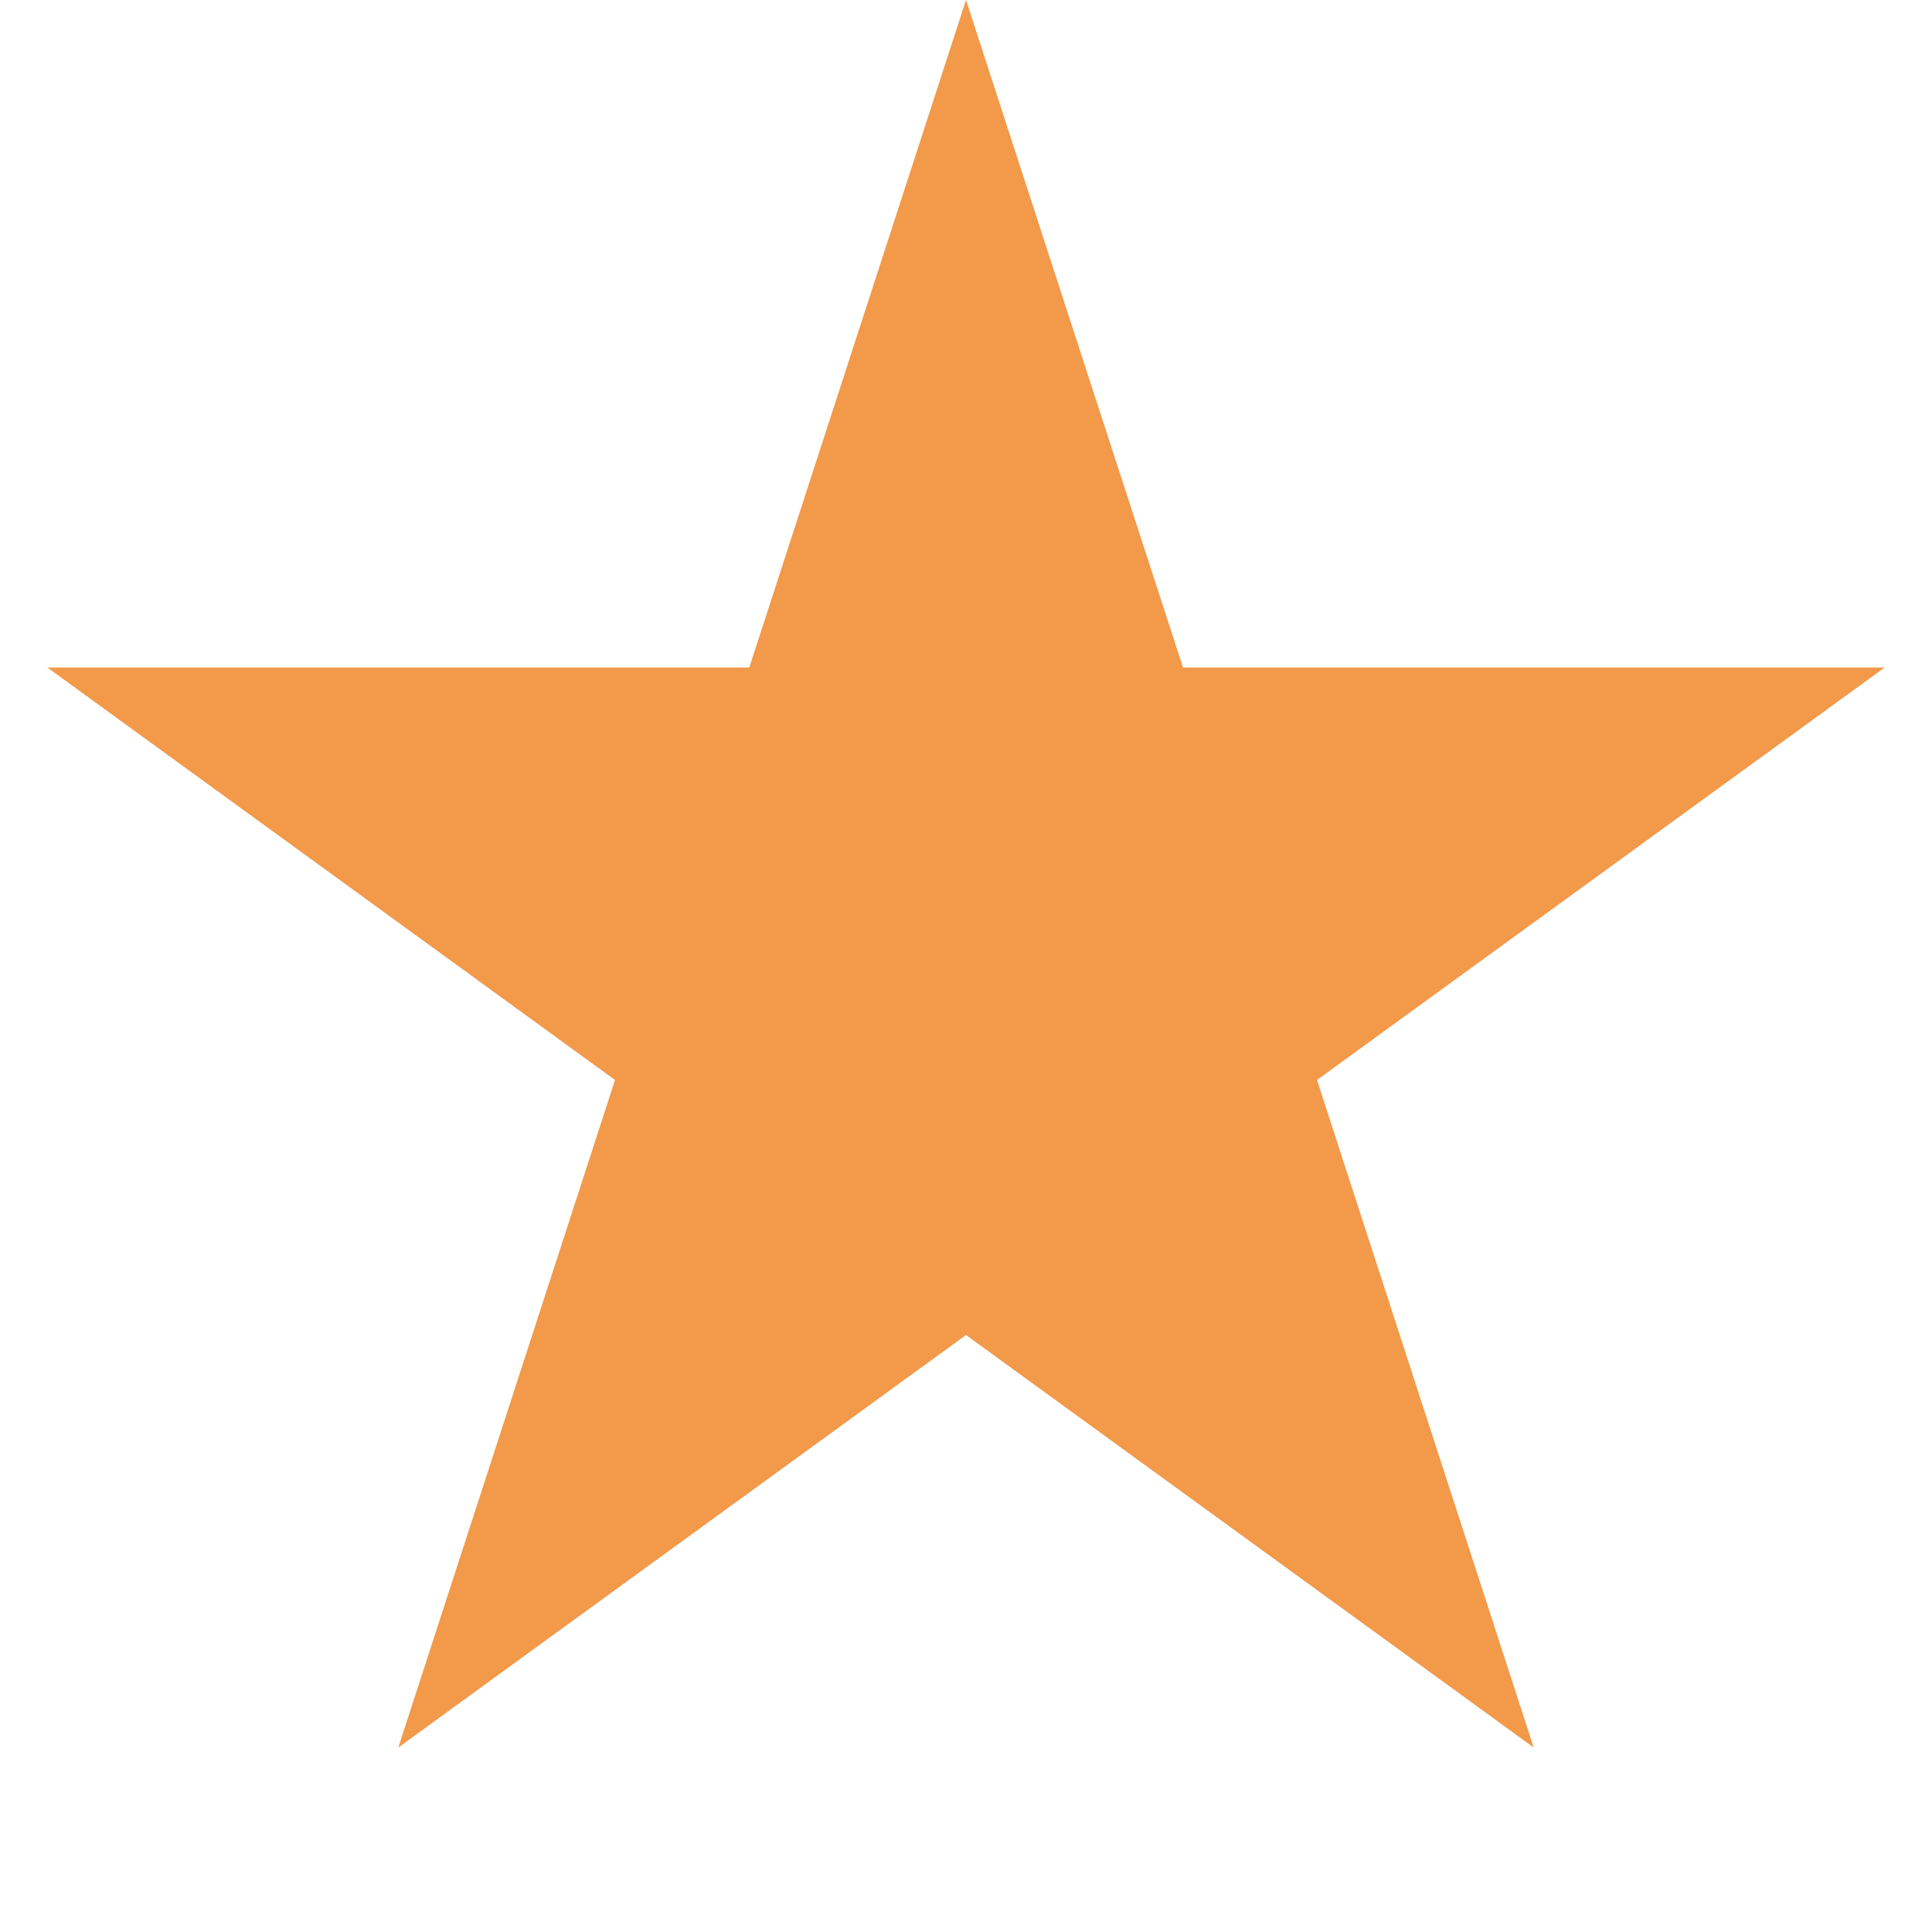 <svg width="6" height="6" viewBox="0 0 6 6" fill="none" xmlns="http://www.w3.org/2000/svg">
<path d="M3 0L3.674 2.073H5.853L4.09 3.354L4.763 5.427L3 4.146L1.237 5.427L1.91 3.354L0.147 2.073H2.327L3 0Z" fill="#F2994A"/>
</svg>
